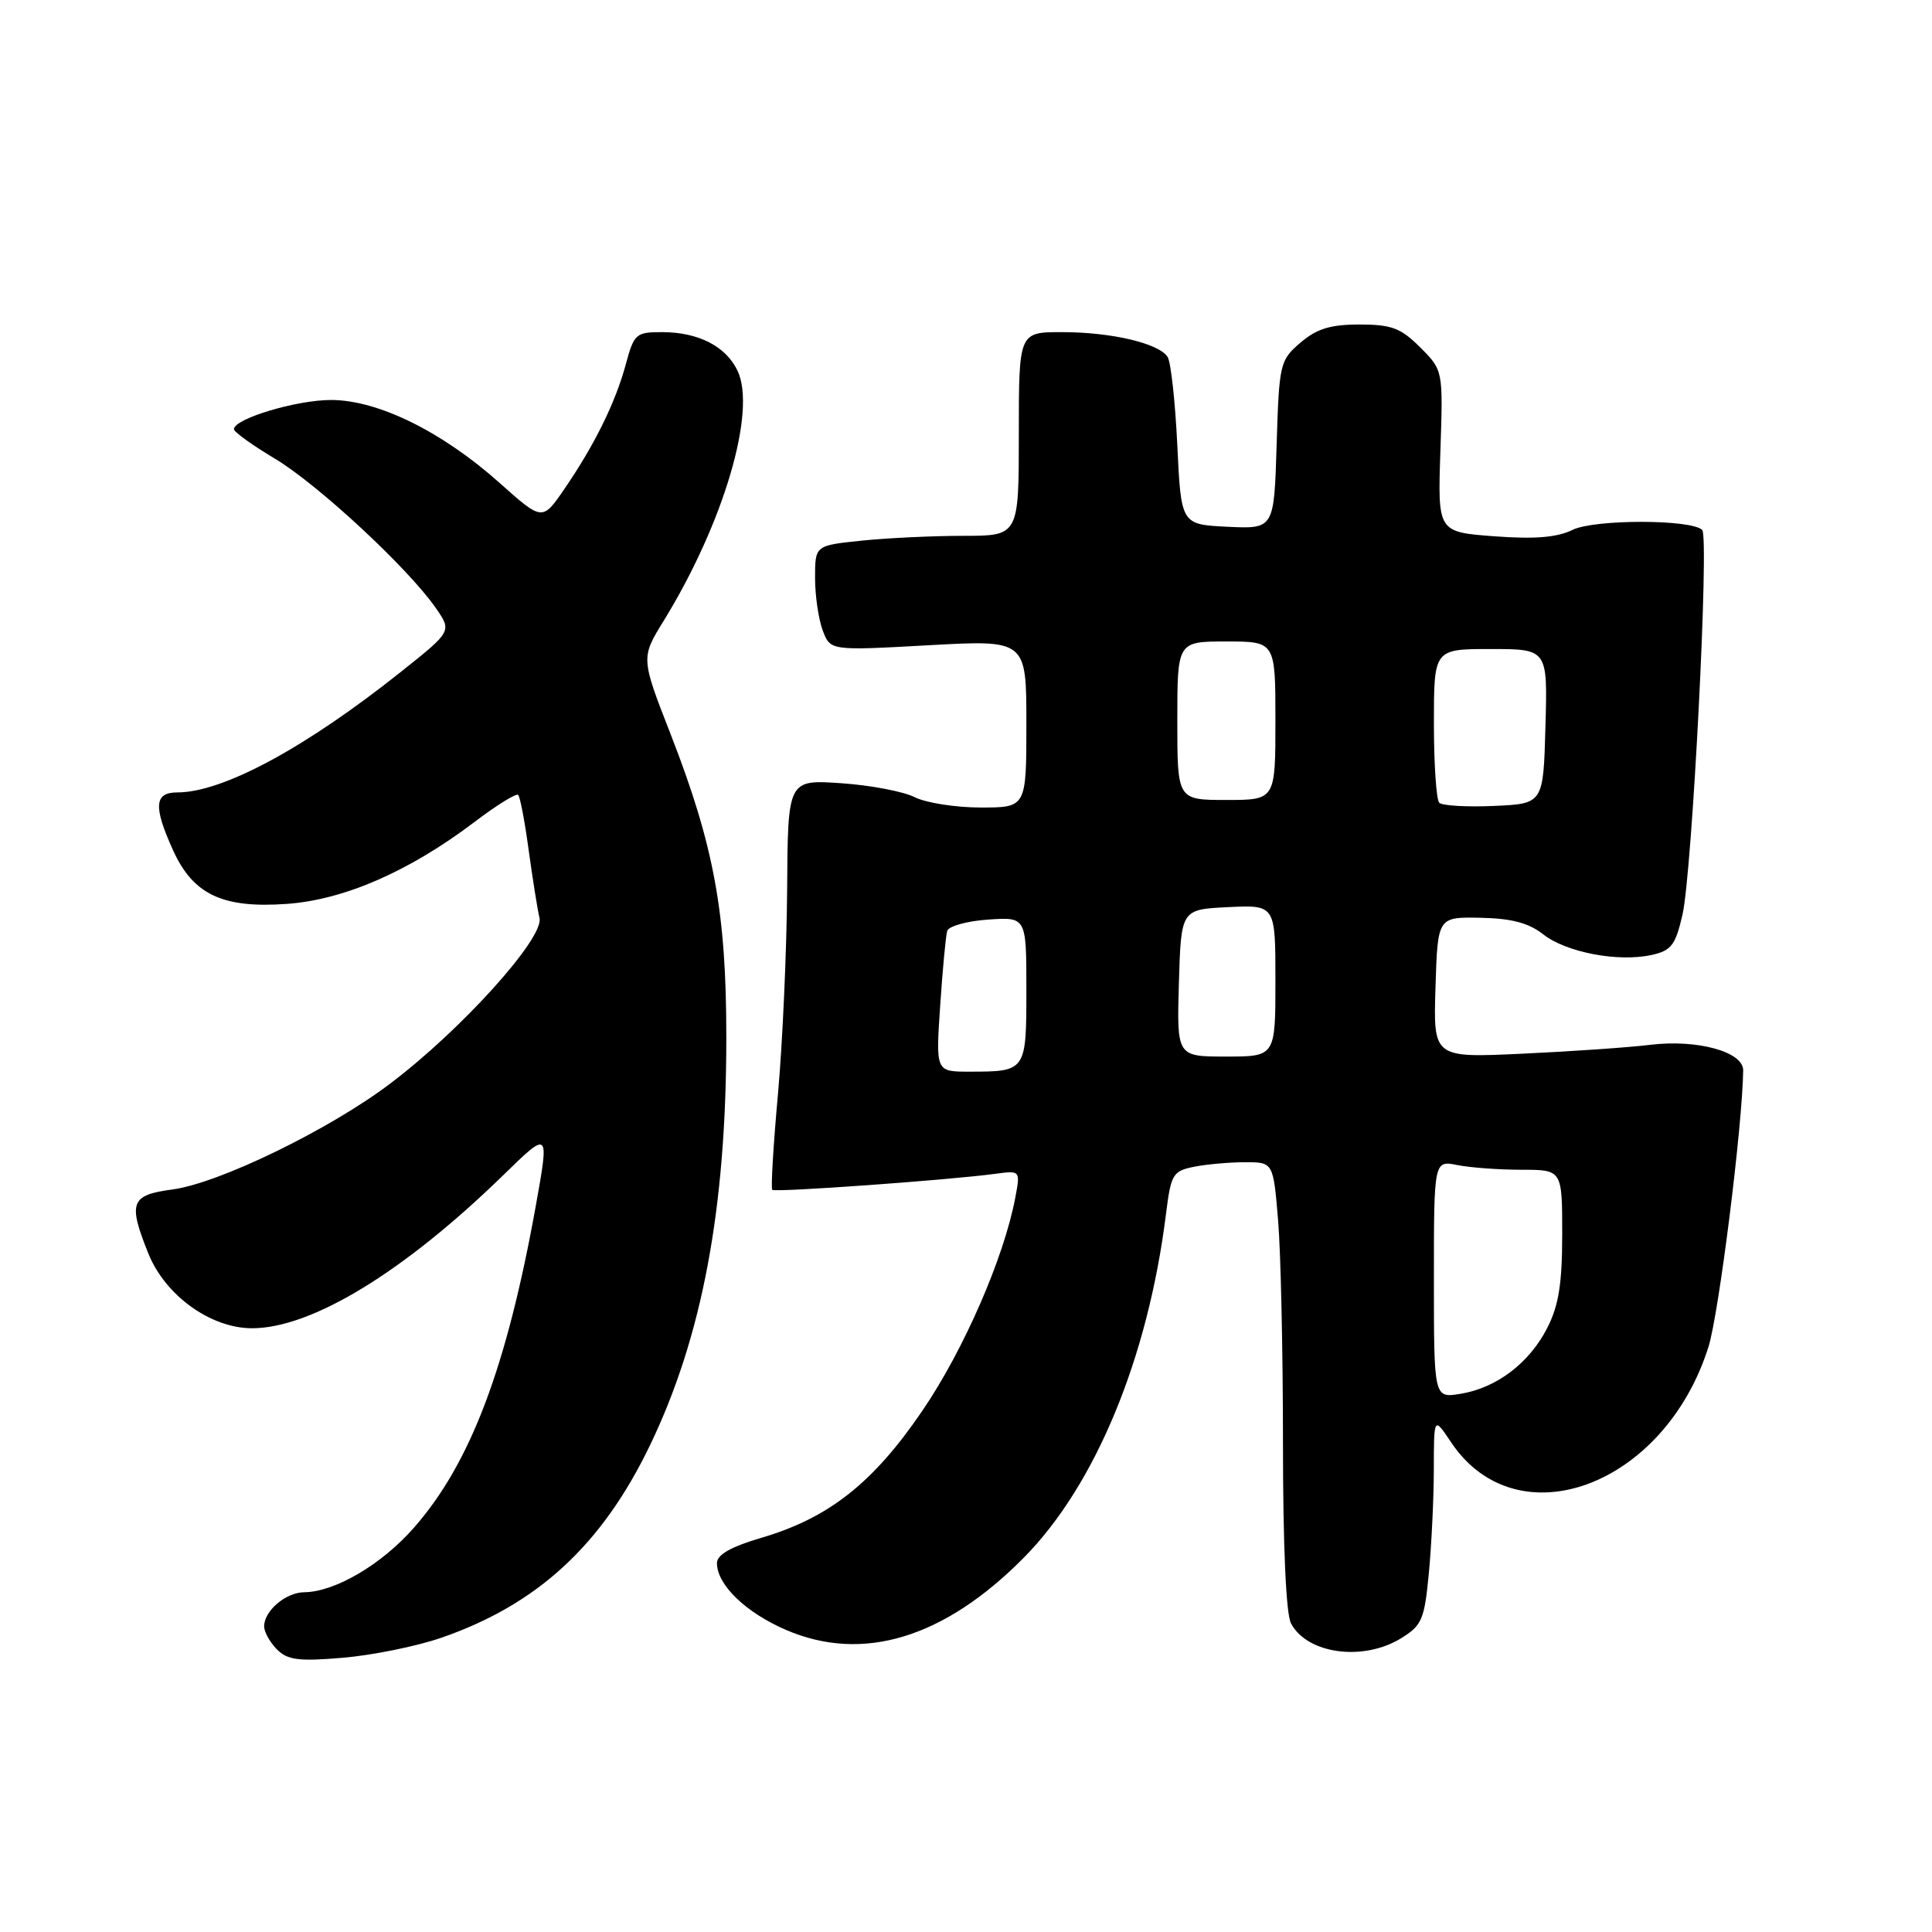 <?xml version="1.0" encoding="UTF-8" standalone="no"?>
<!DOCTYPE svg PUBLIC "-//W3C//DTD SVG 1.1//EN" "http://www.w3.org/Graphics/SVG/1.1/DTD/svg11.dtd" >
<svg xmlns="http://www.w3.org/2000/svg" xmlns:xlink="http://www.w3.org/1999/xlink" version="1.1" viewBox="0 0 256 256">
 <g >
 <path fill="currentColor"
d=" M 58.42 217.03 C 71.19 212.63 79.75 204.75 86.13 191.50 C 93.05 177.12 96.24 160.13 96.24 137.50 C 96.25 120.96 94.62 112.08 88.88 97.33 C 84.91 87.17 84.91 87.17 87.96 82.23 C 95.90 69.31 100.28 54.45 97.72 49.11 C 96.18 45.89 92.56 44.03 87.79 44.01 C 84.27 44.00 84.02 44.22 82.93 48.24 C 81.57 53.30 78.80 58.93 74.80 64.77 C 71.87 69.05 71.87 69.05 66.19 63.98 C 58.55 57.17 50.07 53.00 43.86 53.00 C 39.26 53.00 31.00 55.49 31.00 56.87 C 31.00 57.24 33.45 59.00 36.45 60.79 C 42.14 64.20 54.09 75.29 57.75 80.57 C 59.88 83.64 59.88 83.64 53.19 88.97 C 40.49 99.09 29.54 105.00 23.49 105.00 C 20.44 105.00 20.30 106.87 22.94 112.68 C 25.60 118.54 29.50 120.38 38.02 119.77 C 45.62 119.22 54.20 115.48 62.87 108.92 C 65.80 106.69 68.41 105.08 68.66 105.33 C 68.92 105.58 69.54 108.87 70.05 112.64 C 70.57 116.41 71.21 120.47 71.49 121.65 C 72.10 124.30 61.13 136.47 51.68 143.60 C 43.63 149.69 29.00 156.80 22.85 157.61 C 17.31 158.35 16.94 159.32 19.65 166.08 C 21.88 171.65 27.91 176.00 33.40 176.00 C 41.28 176.00 53.48 168.57 66.65 155.75 C 72.79 149.76 72.79 149.76 71.01 159.70 C 67.14 181.22 62.33 193.94 54.82 202.46 C 50.56 207.31 44.38 210.94 40.32 210.98 C 37.87 211.00 35.00 213.44 35.00 215.50 C 35.00 216.25 35.77 217.62 36.70 218.56 C 38.11 219.97 39.61 220.16 45.45 219.66 C 49.33 219.33 55.16 218.15 58.42 217.03 Z  M 185.60 217.11 C 188.43 215.37 188.74 214.65 189.34 208.36 C 189.69 204.59 189.99 198.40 189.99 194.60 C 190.00 187.70 190.00 187.70 192.27 191.10 C 201.01 204.19 220.55 196.95 226.38 178.47 C 227.76 174.09 230.89 149.15 230.98 141.83 C 231.01 139.37 224.91 137.69 218.70 138.44 C 215.84 138.79 208.20 139.32 201.71 139.62 C 189.92 140.17 189.92 140.17 190.21 130.83 C 190.50 121.50 190.50 121.50 196.16 121.61 C 200.28 121.69 202.56 122.29 204.49 123.81 C 207.53 126.20 214.41 127.51 218.84 126.54 C 221.46 125.96 222.01 125.24 222.94 121.19 C 224.22 115.58 226.50 71.17 225.55 70.22 C 224.13 68.80 211.31 68.79 208.40 70.20 C 206.32 71.22 203.39 71.46 198.00 71.06 C 190.50 70.50 190.50 70.50 190.86 59.78 C 191.22 49.06 191.22 49.06 188.18 46.03 C 185.62 43.46 184.39 43.00 180.13 43.00 C 176.27 43.00 174.47 43.56 172.31 45.41 C 169.59 47.74 169.49 48.18 169.16 58.96 C 168.82 70.09 168.82 70.09 162.66 69.80 C 156.50 69.50 156.50 69.50 156.00 59.00 C 155.72 53.22 155.15 47.95 154.71 47.29 C 153.55 45.49 147.27 44.01 140.75 44.01 C 135.00 44.00 135.00 44.00 135.00 57.50 C 135.00 71.00 135.00 71.00 127.65 71.00 C 123.60 71.00 117.53 71.29 114.15 71.64 C 108.00 72.28 108.00 72.28 108.00 76.58 C 108.00 78.94 108.46 82.07 109.02 83.55 C 110.03 86.22 110.03 86.22 123.02 85.50 C 136.00 84.78 136.00 84.78 136.00 95.89 C 136.00 107.00 136.00 107.00 129.95 107.00 C 126.62 107.00 122.69 106.38 121.20 105.63 C 119.72 104.88 115.33 104.04 111.45 103.78 C 104.39 103.30 104.39 103.30 104.30 117.90 C 104.24 125.93 103.70 138.08 103.09 144.90 C 102.47 151.72 102.13 157.47 102.33 157.66 C 102.69 158.02 125.69 156.37 131.85 155.54 C 135.21 155.09 135.21 155.09 134.53 158.70 C 133.04 166.63 127.69 178.91 122.23 186.91 C 115.69 196.52 109.82 201.15 100.84 203.78 C 96.84 204.96 95.00 206.01 95.00 207.12 C 95.00 209.99 98.80 213.67 104.17 215.98 C 114.33 220.35 125.14 217.05 135.68 206.38 C 145.15 196.79 152.13 179.91 154.50 160.85 C 155.16 155.58 155.40 155.17 158.23 154.60 C 159.89 154.27 162.93 154.00 164.98 154.00 C 168.71 154.00 168.71 154.00 169.35 161.65 C 169.71 165.86 170.00 179.16 170.00 191.22 C 170.00 204.81 170.40 213.89 171.07 215.12 C 173.23 219.16 180.58 220.16 185.60 217.11 Z  M 190.00 169.51 C 190.00 153.75 190.00 153.75 193.12 154.38 C 194.84 154.72 198.67 155.00 201.62 155.00 C 207.00 155.00 207.00 155.00 207.00 163.54 C 207.00 170.07 206.54 172.99 205.02 175.96 C 202.65 180.61 198.29 183.92 193.51 184.69 C 190.00 185.26 190.00 185.26 190.00 169.51 Z  M 124.58 133.25 C 124.90 128.44 125.32 123.98 125.51 123.35 C 125.70 122.72 128.14 122.04 130.93 121.85 C 136.00 121.50 136.00 121.50 136.00 131.14 C 136.00 141.97 135.98 142.00 128.41 142.00 C 123.99 142.00 123.99 142.00 124.58 133.25 Z  M 156.21 130.25 C 156.50 120.50 156.50 120.50 162.75 120.20 C 169.00 119.90 169.00 119.90 169.00 129.95 C 169.00 140.00 169.00 140.00 162.46 140.00 C 155.93 140.00 155.93 140.00 156.21 130.25 Z  M 190.71 106.37 C 190.32 105.99 190.00 101.24 190.00 95.83 C 190.00 86.00 190.00 86.00 197.53 86.00 C 205.07 86.00 205.07 86.00 204.78 96.25 C 204.50 106.50 204.50 106.50 197.96 106.79 C 194.36 106.95 191.10 106.76 190.71 106.37 Z  M 156.00 95.50 C 156.00 85.00 156.00 85.00 162.50 85.00 C 169.00 85.00 169.00 85.00 169.00 95.50 C 169.00 106.00 169.00 106.00 162.50 106.00 C 156.00 106.00 156.00 106.00 156.00 95.50 Z "/>
</g>
</svg>
